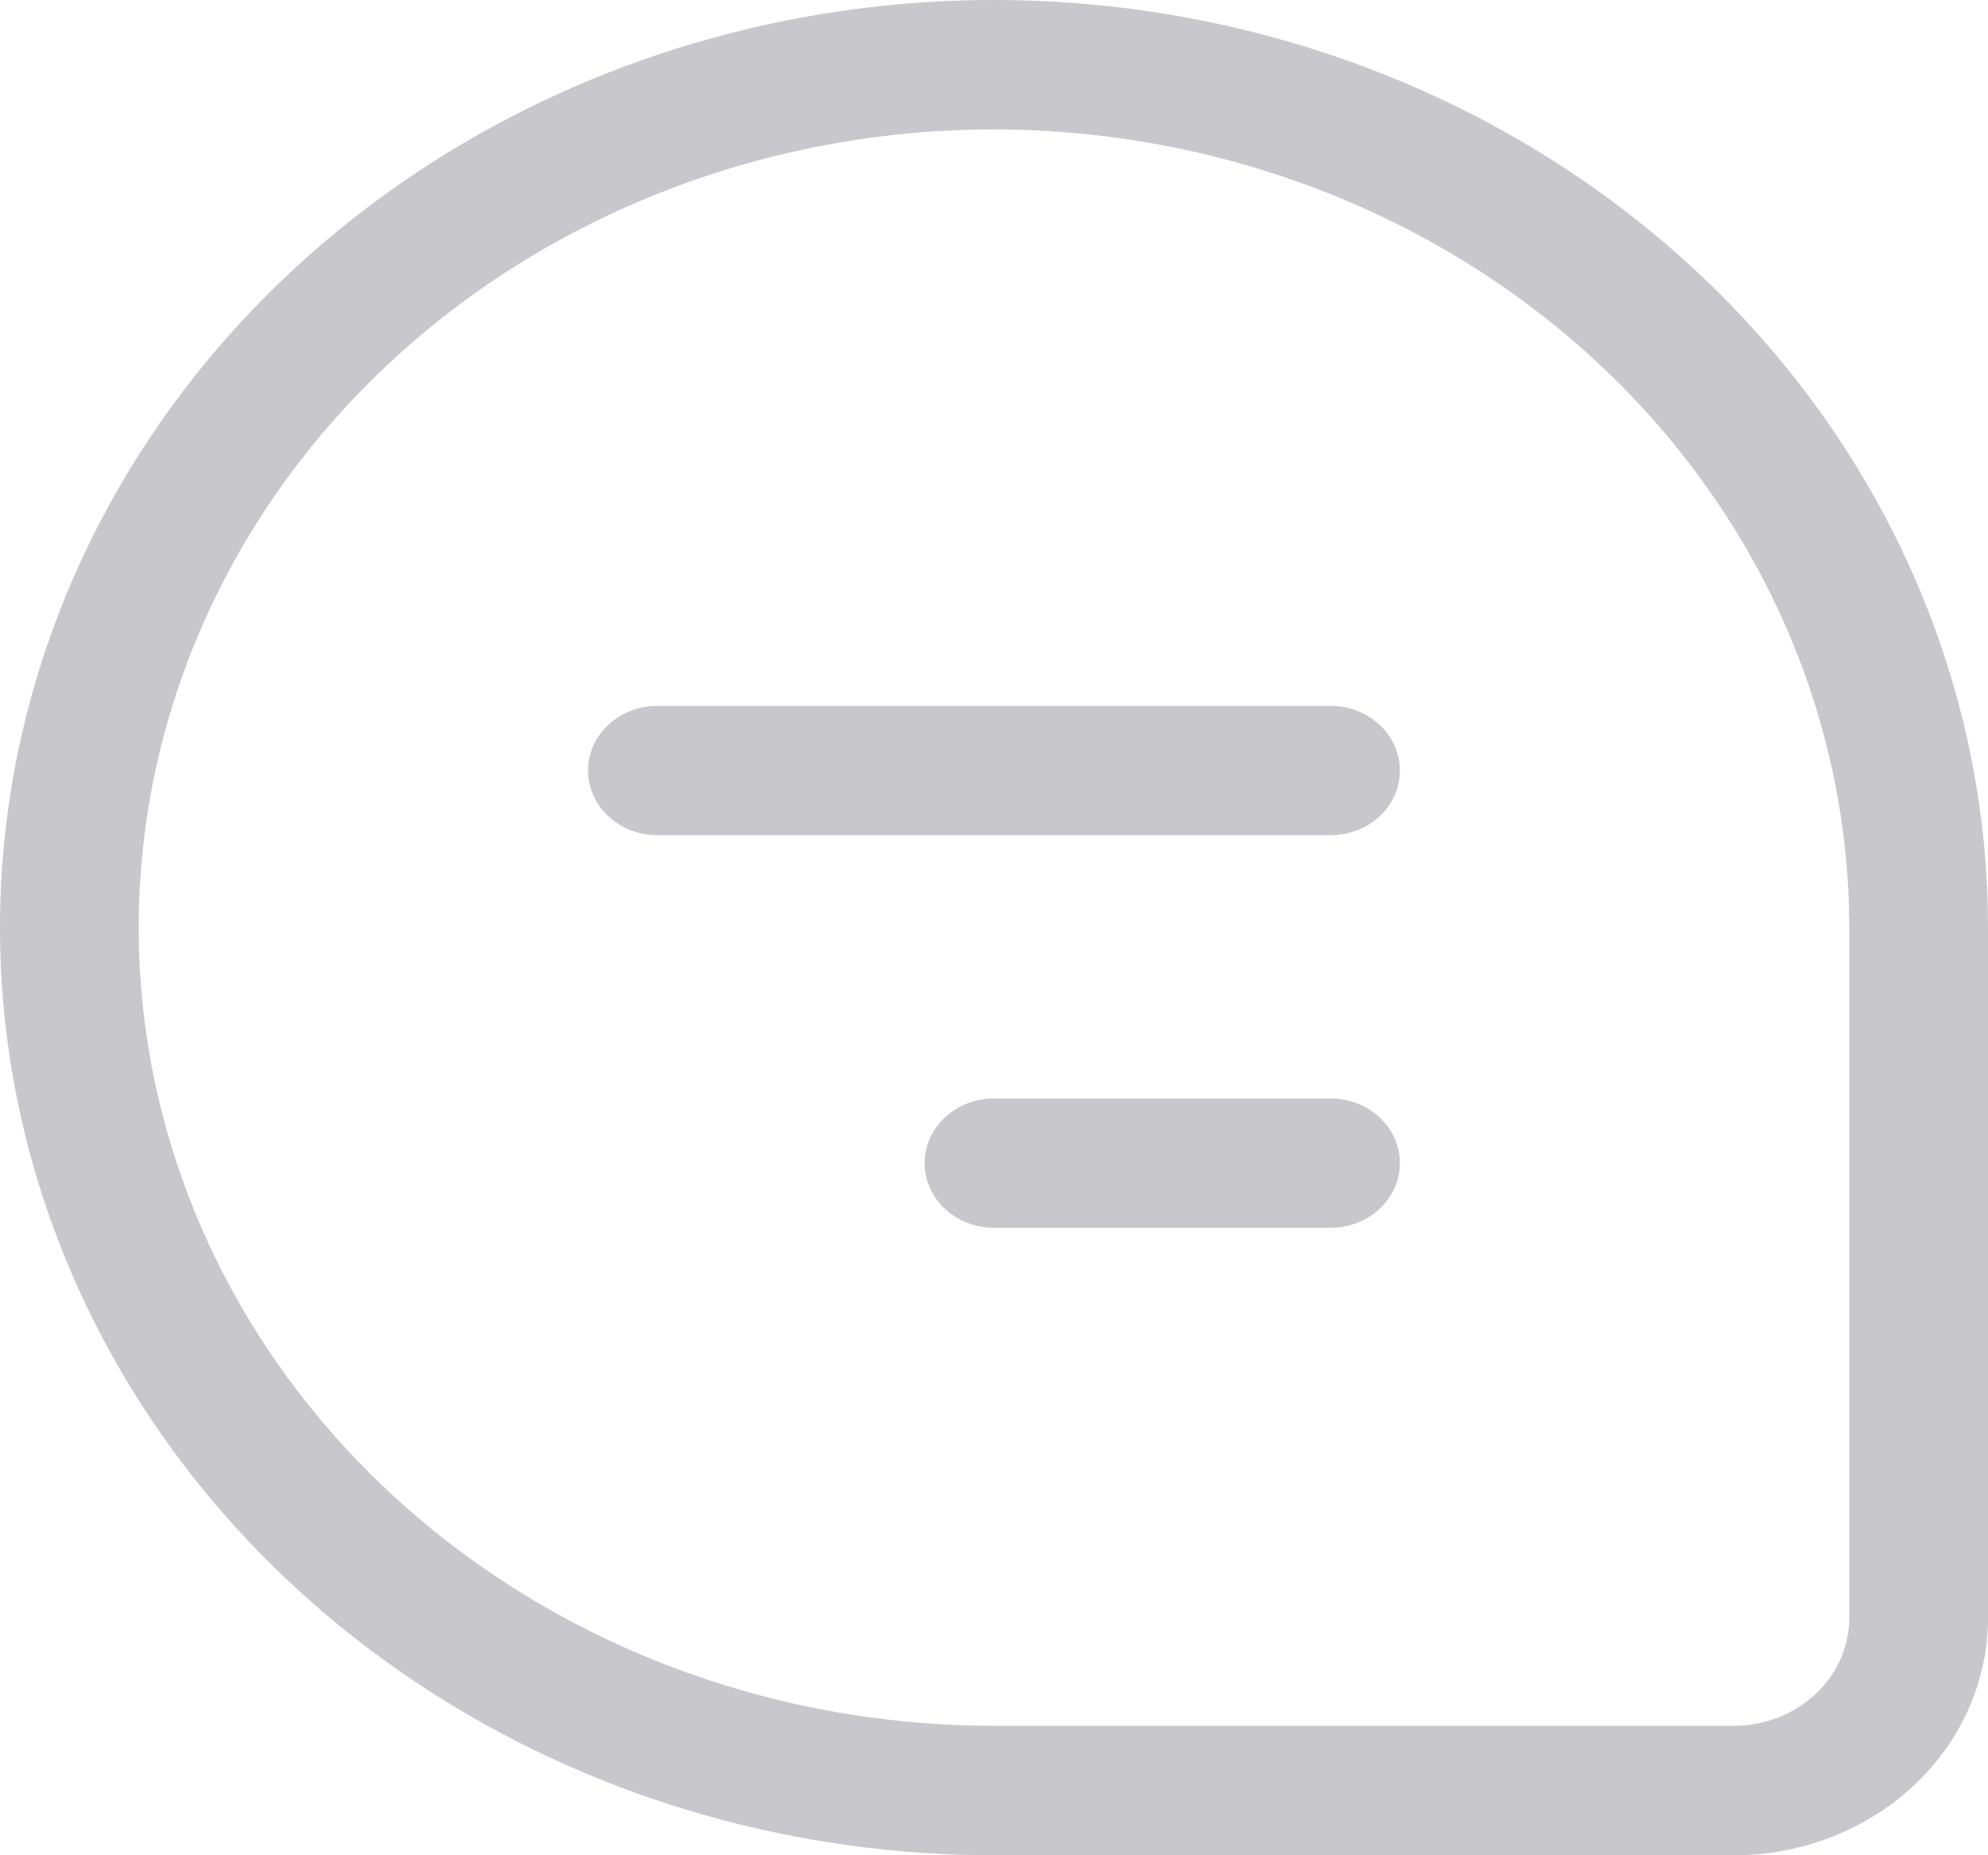 <svg width="30" height="28" viewBox="0 0 30 28" fill="none" xmlns="http://www.w3.org/2000/svg">
<path d="M15 28H26.163C27.18 28 28.157 27.622 28.876 26.951C29.596 26.279 30 25.368 30 24.418V14C30 11.231 29.12 8.524 27.472 6.222C25.824 3.92 23.481 2.125 20.74 1.066C17.999 0.006 14.983 -0.271 12.074 0.269C9.164 0.809 6.491 2.143 4.393 4.1C2.296 6.058 0.867 8.553 0.288 11.269C-0.291 13.984 0.007 16.799 1.142 19.357C2.277 21.916 4.2 24.102 6.666 25.64C9.133 27.179 12.033 28 15 28ZM15 1.953C18.422 1.957 21.703 3.227 24.122 5.486C26.542 7.744 27.903 10.806 27.907 14V24.418C27.907 24.85 27.723 25.264 27.396 25.569C27.069 25.875 26.625 26.046 26.163 26.046H15C11.577 26.046 8.294 24.777 5.873 22.518C3.453 20.259 2.093 17.195 2.093 14C2.093 10.805 3.453 7.741 5.873 5.482C8.294 3.223 11.577 1.953 15 1.953Z" fill="#C7C7CC"/>
<path d="M9.921 12.605H20.079C20.356 12.605 20.622 12.503 20.819 12.319C21.015 12.136 21.125 11.888 21.125 11.629C21.125 11.37 21.015 11.122 20.819 10.939C20.622 10.756 20.356 10.653 20.079 10.653H9.921C9.643 10.653 9.377 10.756 9.181 10.939C8.984 11.122 8.874 11.37 8.874 11.629C8.874 11.888 8.984 12.136 9.181 12.319C9.377 12.503 9.643 12.605 9.921 12.605Z" fill="#C7C7CC"/>
<path d="M15 18.53H20.079C20.356 18.53 20.622 18.427 20.819 18.244C21.015 18.061 21.125 17.813 21.125 17.554C21.125 17.295 21.015 17.047 20.819 16.864C20.622 16.681 20.356 16.578 20.079 16.578H15C14.722 16.578 14.456 16.681 14.26 16.864C14.063 17.047 13.953 17.295 13.953 17.554C13.953 17.813 14.063 18.061 14.26 18.244C14.456 18.427 14.722 18.53 15 18.53Z" fill="#C7C7CC"/>
</svg>
